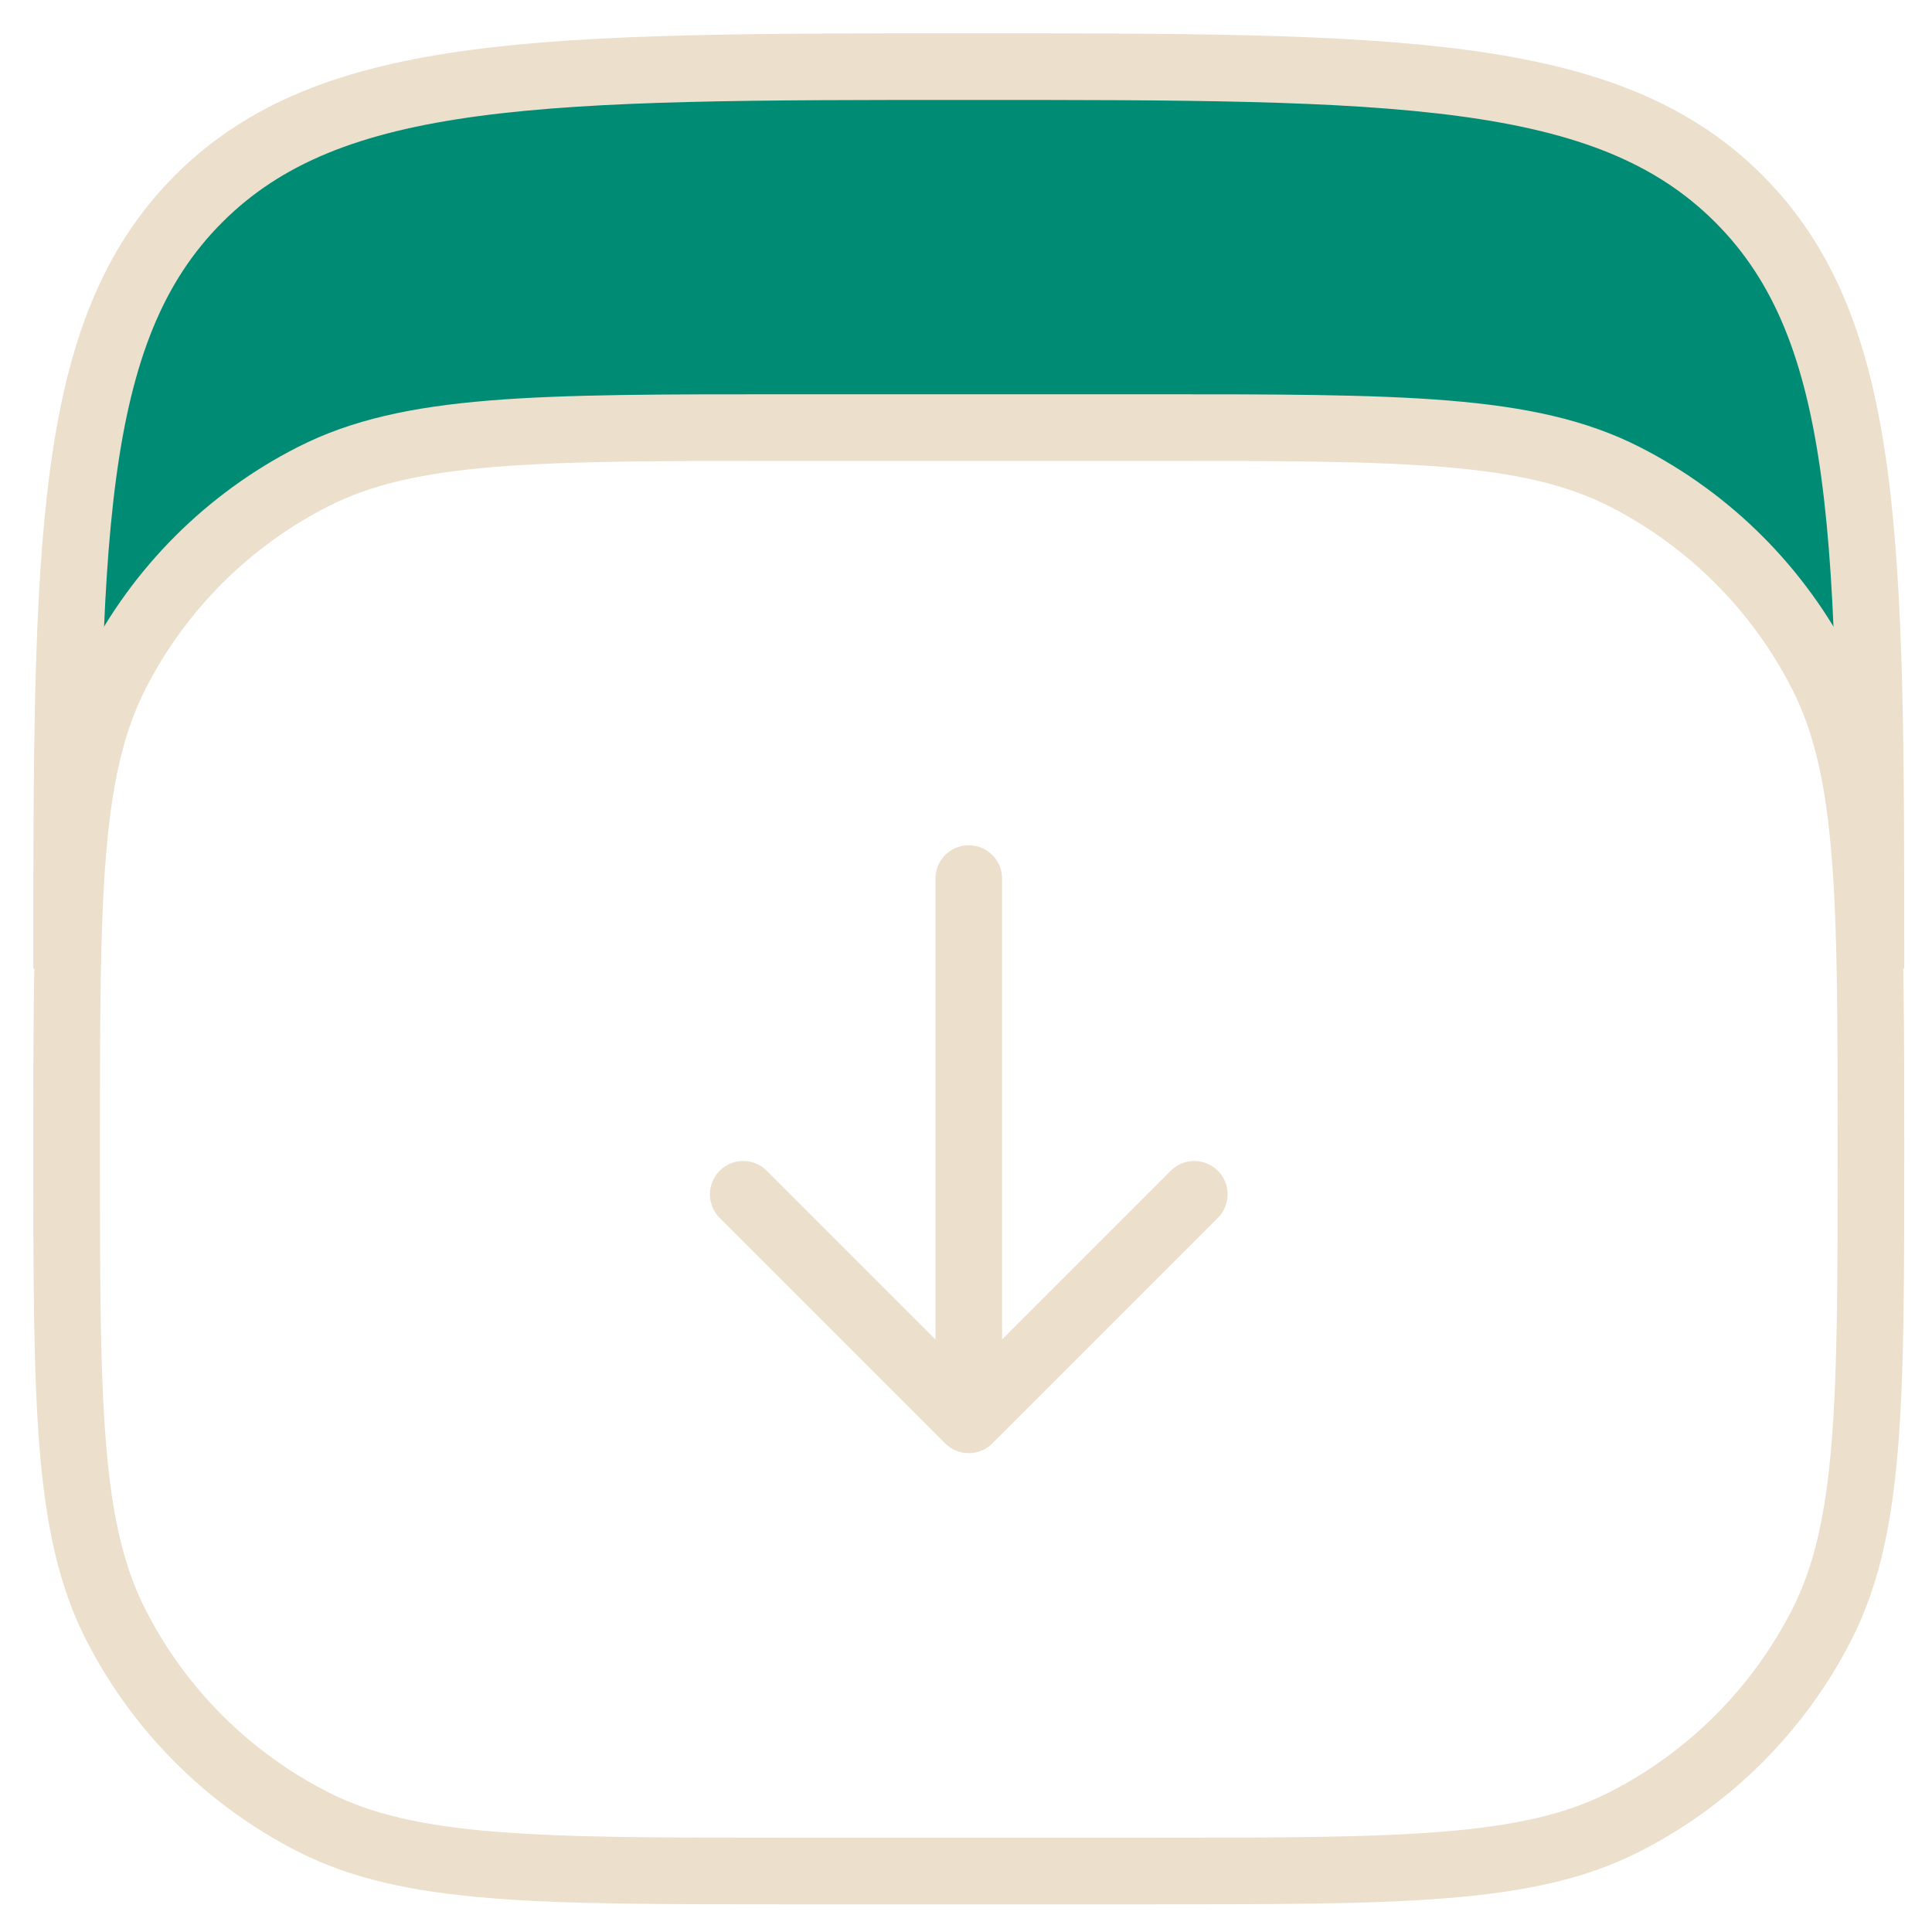 <svg width="58" height="58" viewBox="0 0 58 58" fill="none" xmlns="http://www.w3.org/2000/svg">
<path d="M2.677 11.964C2.677 11.964 2.387 20.089 2.387 20.669C2.387 21.249 4.128 19.218 4.128 19.218L8.191 14.866L14.575 12.834H24.441H34.307H42.432L47.945 13.705L52.008 16.316L56.07 21.54V19.799L55.49 14.866L54.329 9.352L51.137 4.999L45.624 2.968L35.467 2.098L13.414 2.678L6.449 5.29L2.677 11.964Z" fill="#008B74"/>
<path d="M2 29.083C2 16.316 2 9.933 5.966 5.966C9.933 2 16.316 2 29.083 2C41.85 2 48.234 2 52.2 5.966C56.167 9.933 56.167 16.316 56.167 29.083" stroke="#ECDFCC" stroke-width="2"/>
<path d="M2 34.503C2 26.919 2 23.127 3.476 20.23C4.774 17.682 6.846 15.61 9.394 14.312C12.291 12.836 16.083 12.836 23.667 12.836H34.5C42.084 12.836 45.876 12.836 48.773 14.312C51.321 15.61 53.392 17.682 54.691 20.23C56.167 23.127 56.167 26.919 56.167 34.503C56.167 42.087 56.167 45.879 54.691 48.775C53.392 51.323 51.321 53.395 48.773 54.693C45.876 56.169 42.084 56.169 34.5 56.169H23.667C16.083 56.169 12.291 56.169 9.394 54.693C6.846 53.395 4.774 51.323 3.476 48.775C2 45.879 2 42.087 2 34.503Z" stroke="#ECDFCC" stroke-width="2"/>
<path d="M29.083 26.375V42.625M29.083 42.625L35.854 35.854M29.083 42.625L22.312 35.854" stroke="#ECDFCC" stroke-width="2" stroke-linecap="round" stroke-linejoin="round"/>
</svg>
